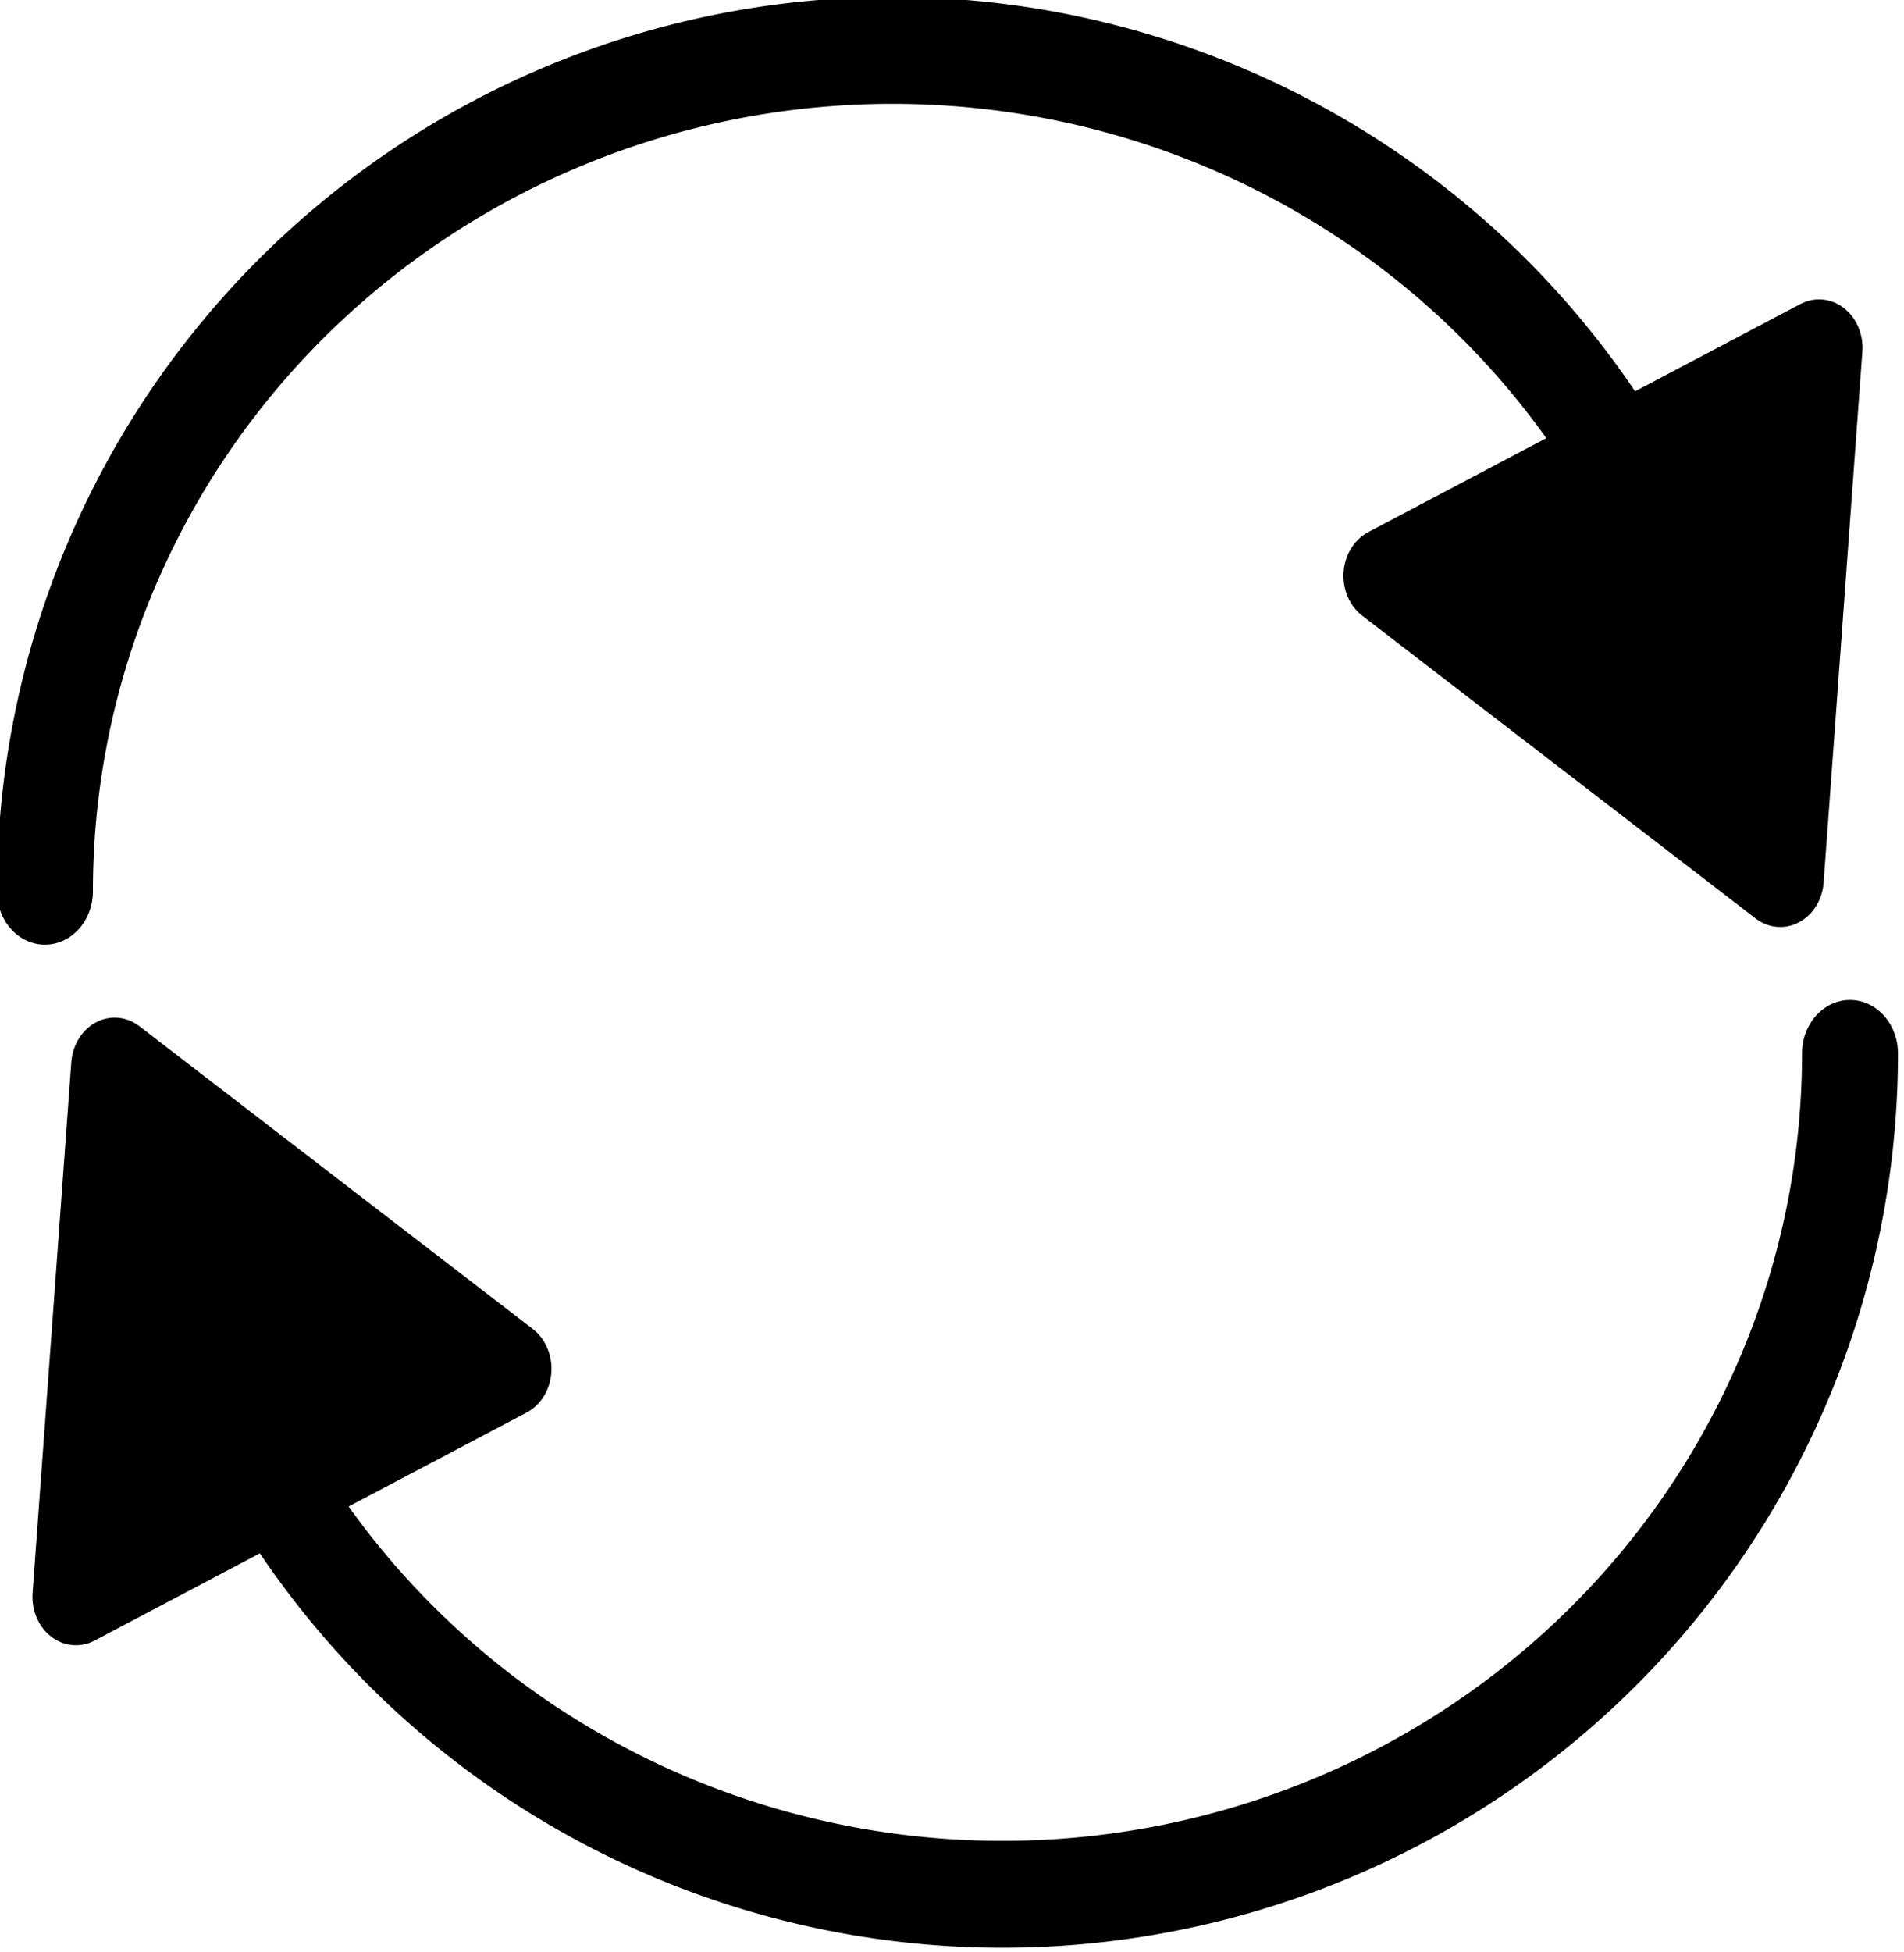 <?xml version="1.0" encoding="UTF-8" standalone="no"?>
<svg
   xmlns:dc="http://purl.org/dc/elements/1.1/"
   xmlns:cc="http://creativecommons.org/ns#"
   xmlns:rdf="http://www.w3.org/1999/02/22-rdf-syntax-ns#"
   xmlns:svg="http://www.w3.org/2000/svg"
   xmlns="http://www.w3.org/2000/svg"
   width="16.811mm"
   height="17.23mm"
   viewBox="0 0 16.811 17.23"
   version="1.1"
   id="svg8">
  <defs
     id="defs2" />
  <g
     id="layer1"
     transform="translate(-65.204,-130.548)">
    <g
       id="g1026"
       transform="matrix(0.256,0,0,0.285,48.503,93.298)">
      <path
         style="fill:none;stroke:#000000;stroke-width:3.309;stroke-linecap:round;stroke-miterlimit:4;stroke-dasharray:none;stroke-opacity:1;paint-order:normal"
         id="path887"
         d="M 129.044,163.323 A 29.231,26.04 0 0 1 103.127,189.195 29.231,26.04 0 0 1 71.333,169.19" />
      <path
         style="fill:#000000;stroke:#000000;stroke-width:3;stroke-linecap:round;stroke-linejoin:round;stroke-miterlimit:4;stroke-dasharray:none;stroke-opacity:1;paint-order:normal"
         id="path904"
         d="m 82.759,173.09 -14.902,7.061 1.336,-16.436 z" />
      <path
         style="fill:none;stroke:#000000;stroke-width:3.309;stroke-linecap:round;stroke-miterlimit:4;stroke-dasharray:none;stroke-opacity:1;paint-order:normal"
         id="path910"
         d="m -66.788,-158.302 a 29.231,26.04 0 0 1 -25.917,25.872 29.231,26.04 0 0 1 -31.794,-20.005"
         transform="scale(-1)" />
      <path
         style="fill:#000000;stroke:#000000;stroke-width:3;stroke-linecap:round;stroke-linejoin:round;stroke-miterlimit:4;stroke-dasharray:none;stroke-opacity:1;paint-order:normal"
         id="path912"
         d="m -113.073,-148.534 -14.902,7.061 1.336,-16.436 z"
         transform="scale(-1)" />
    </g>
  </g>
</svg>
